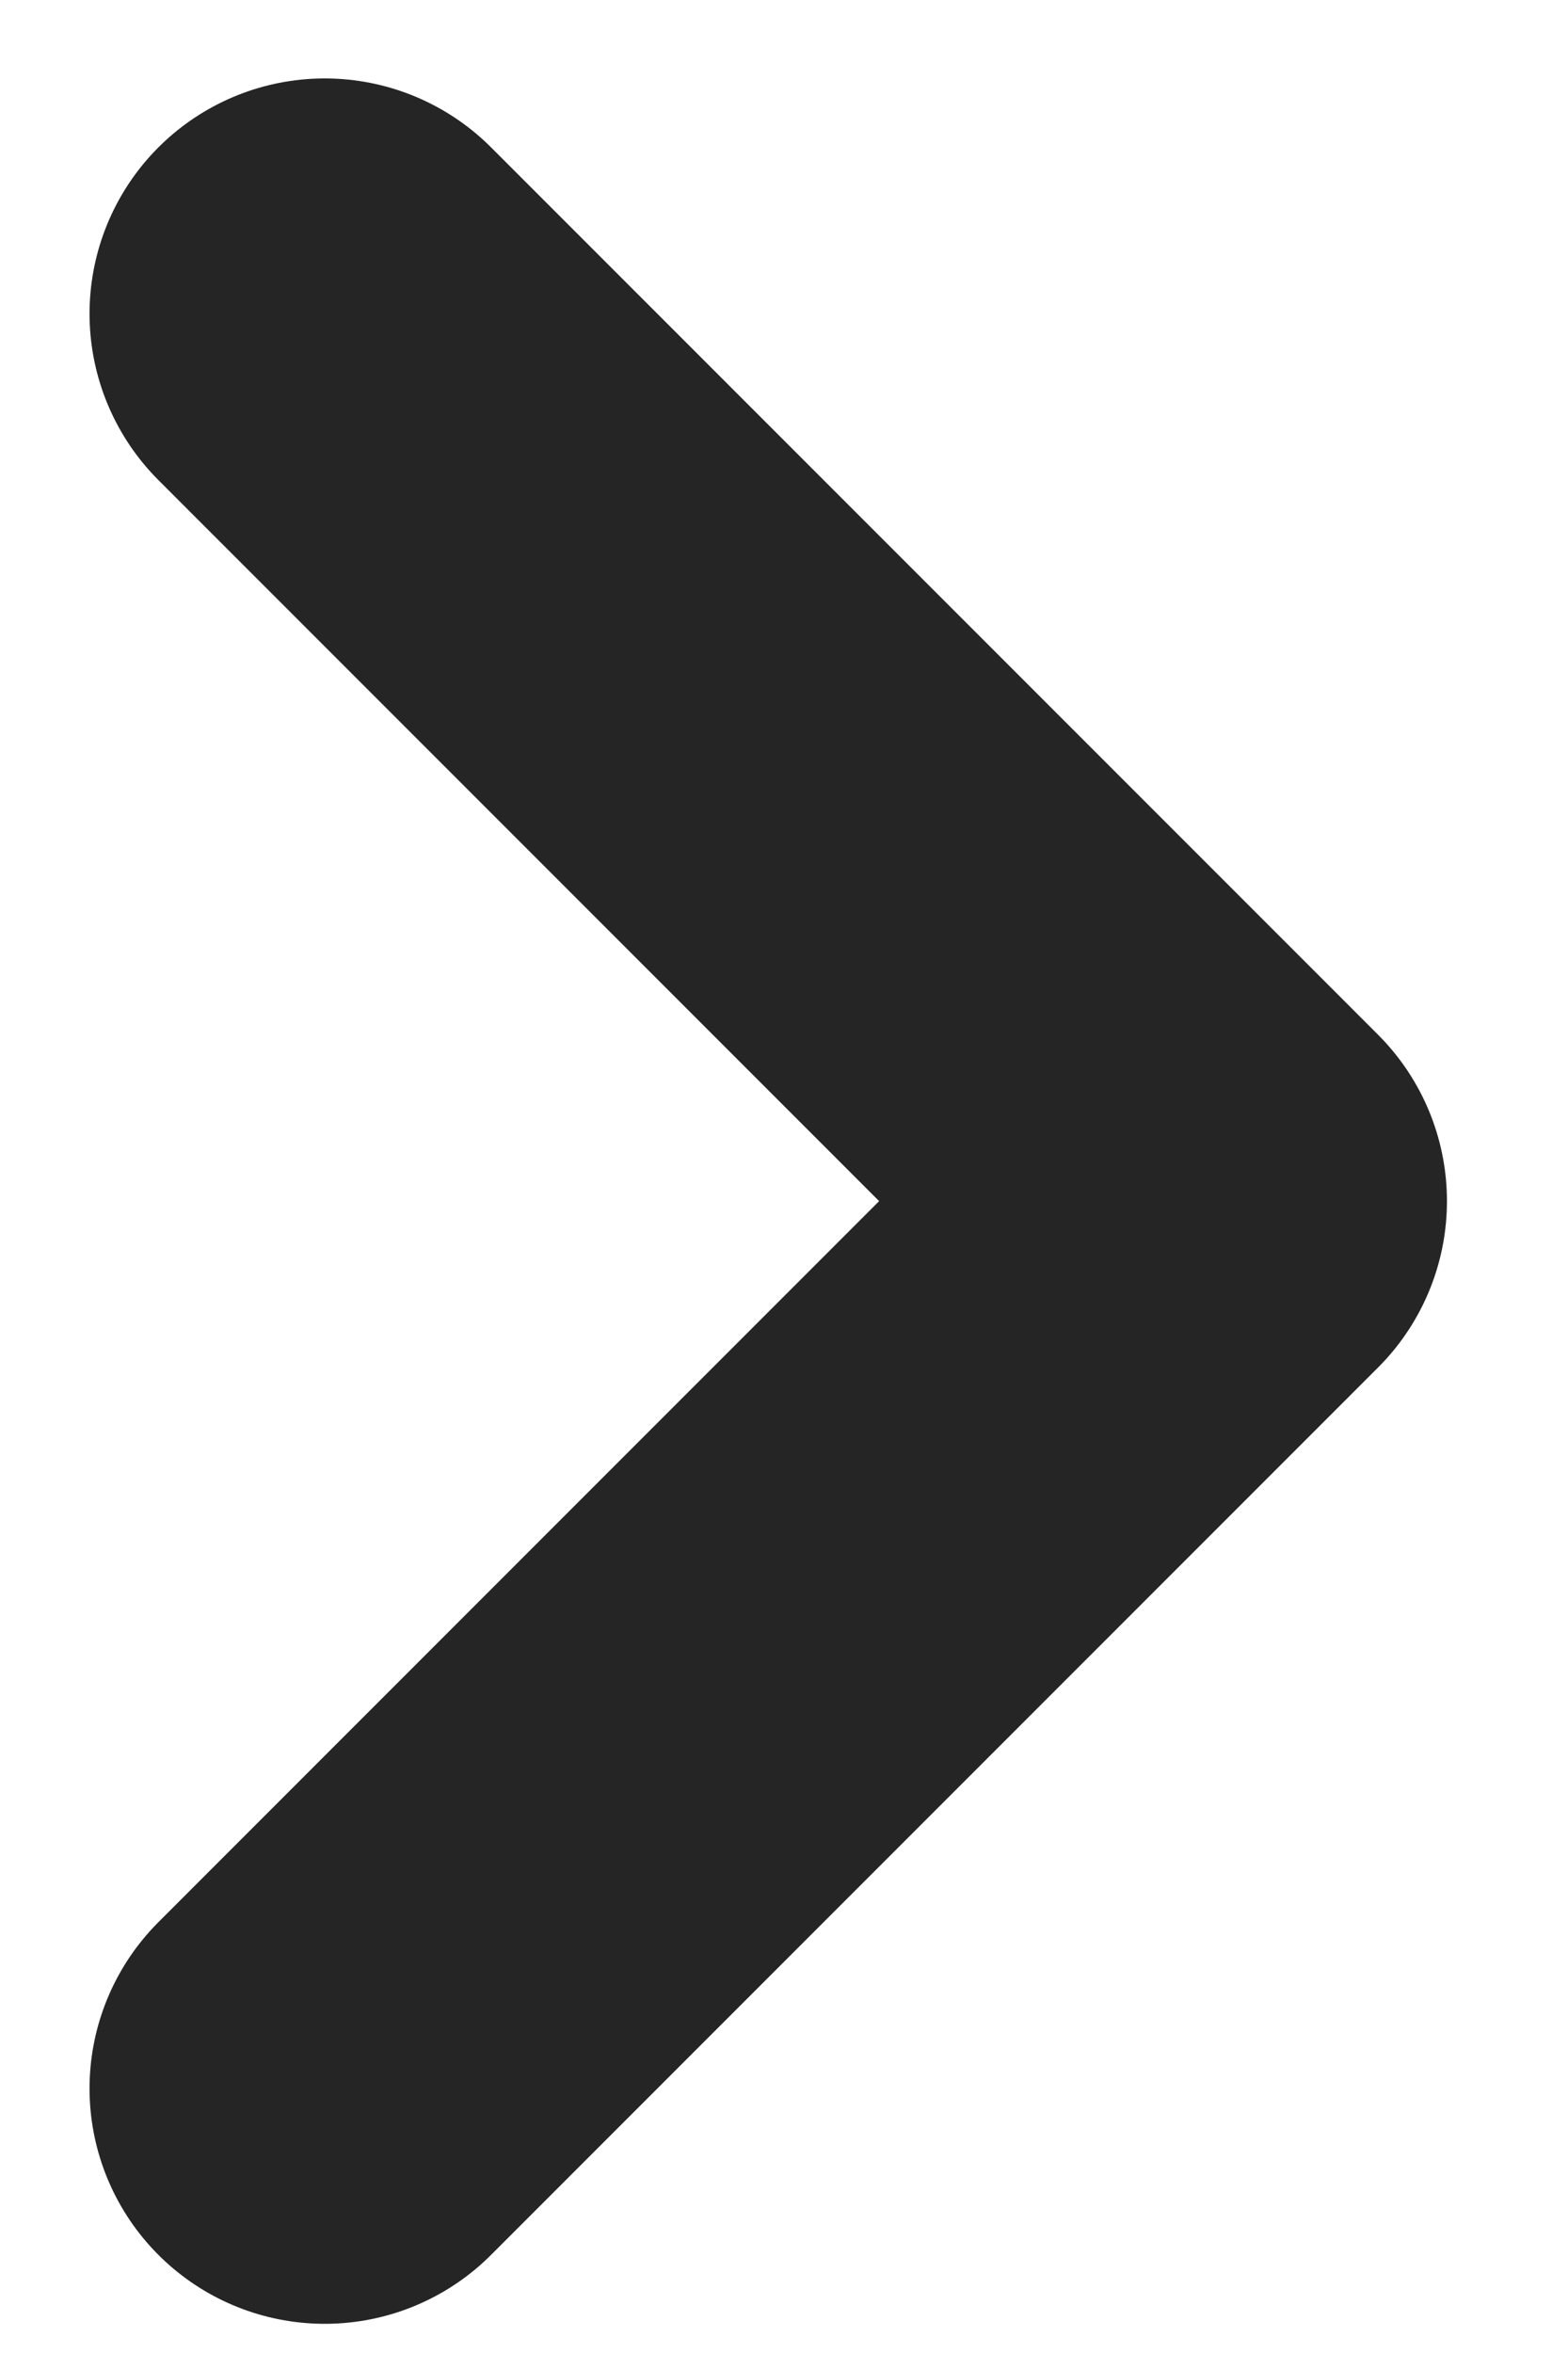 <svg xmlns="http://www.w3.org/2000/svg" width="10" height="15" viewBox="0 0 10 15" fill="none">
<path d="M2.071 2L7.728 7.657L2.071 13.314" stroke="#252525" stroke-width="3" stroke-linecap="round" stroke-linejoin="round"/>
</svg>